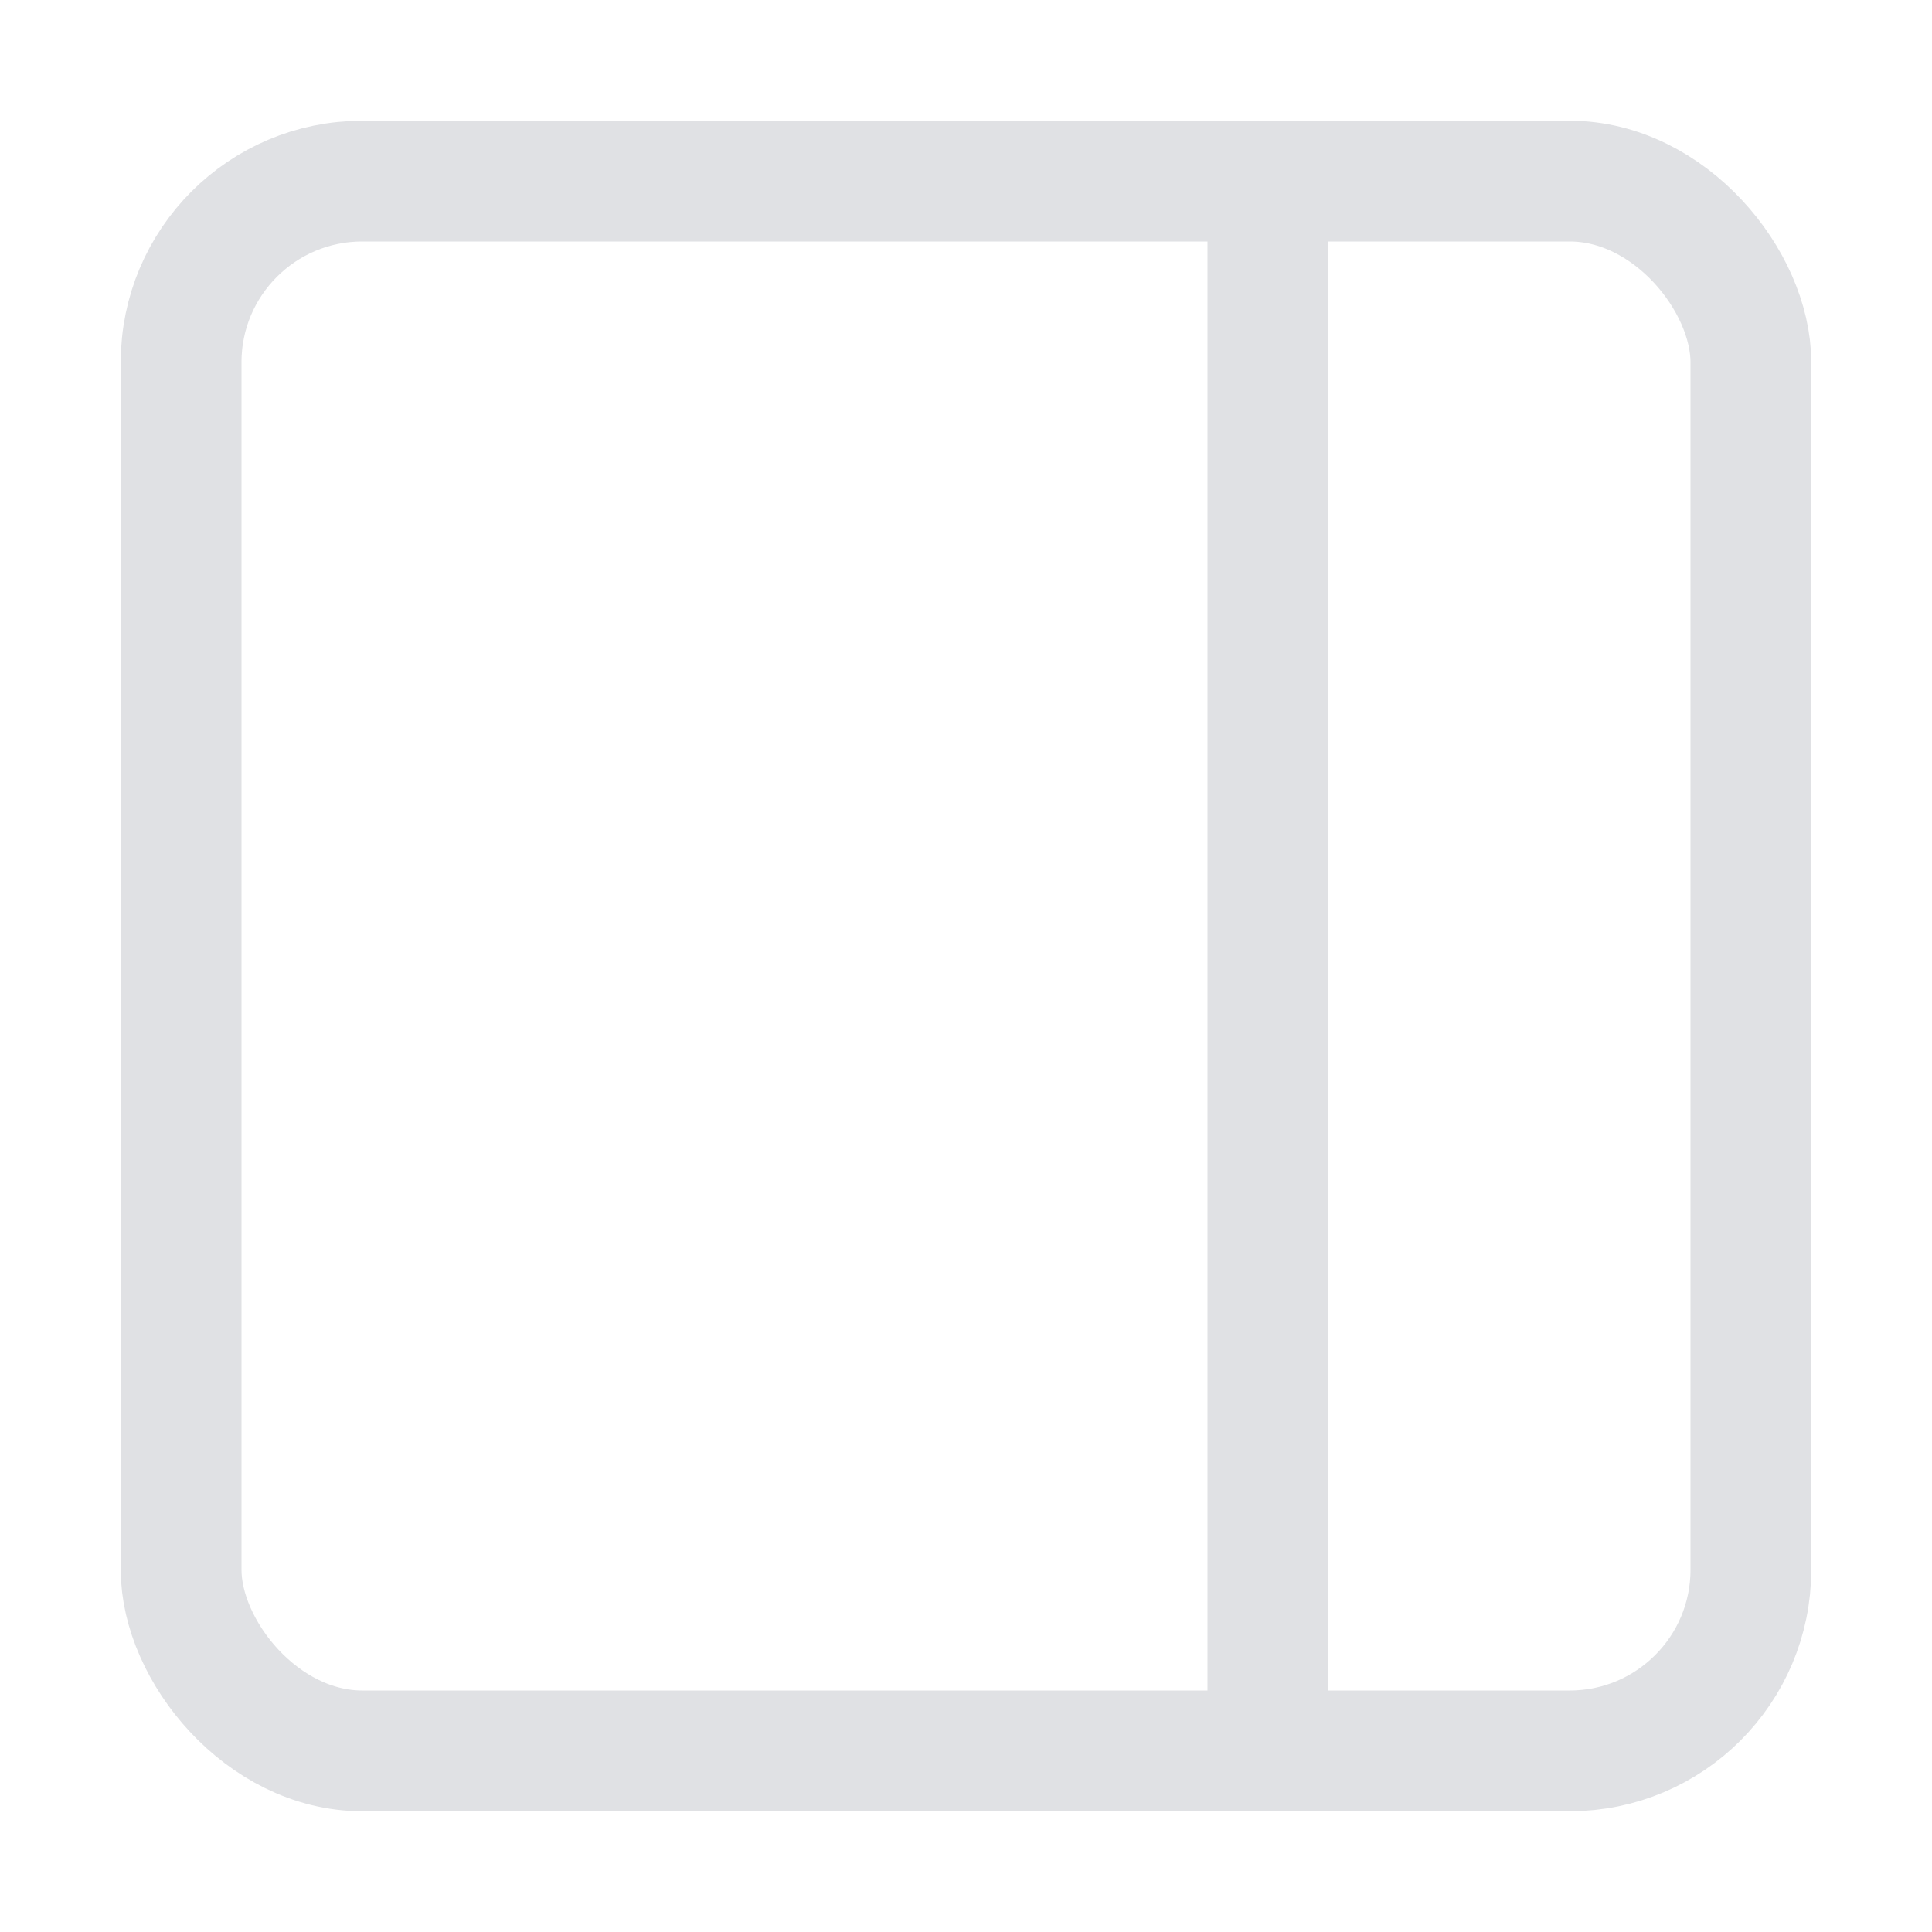 <svg width="16" height="16" viewBox="0 0 16 16" fill="none" xmlns="http://www.w3.org/2000/svg">
<rect x="14.5" y="14.5" width="13" height="13" rx="1.5" transform="rotate(180 14.5 14.5)" stroke="#E0E1E4"/>
<path d="M10.5 1.5V14.5" stroke="#E0E1E4"/>
</svg>
